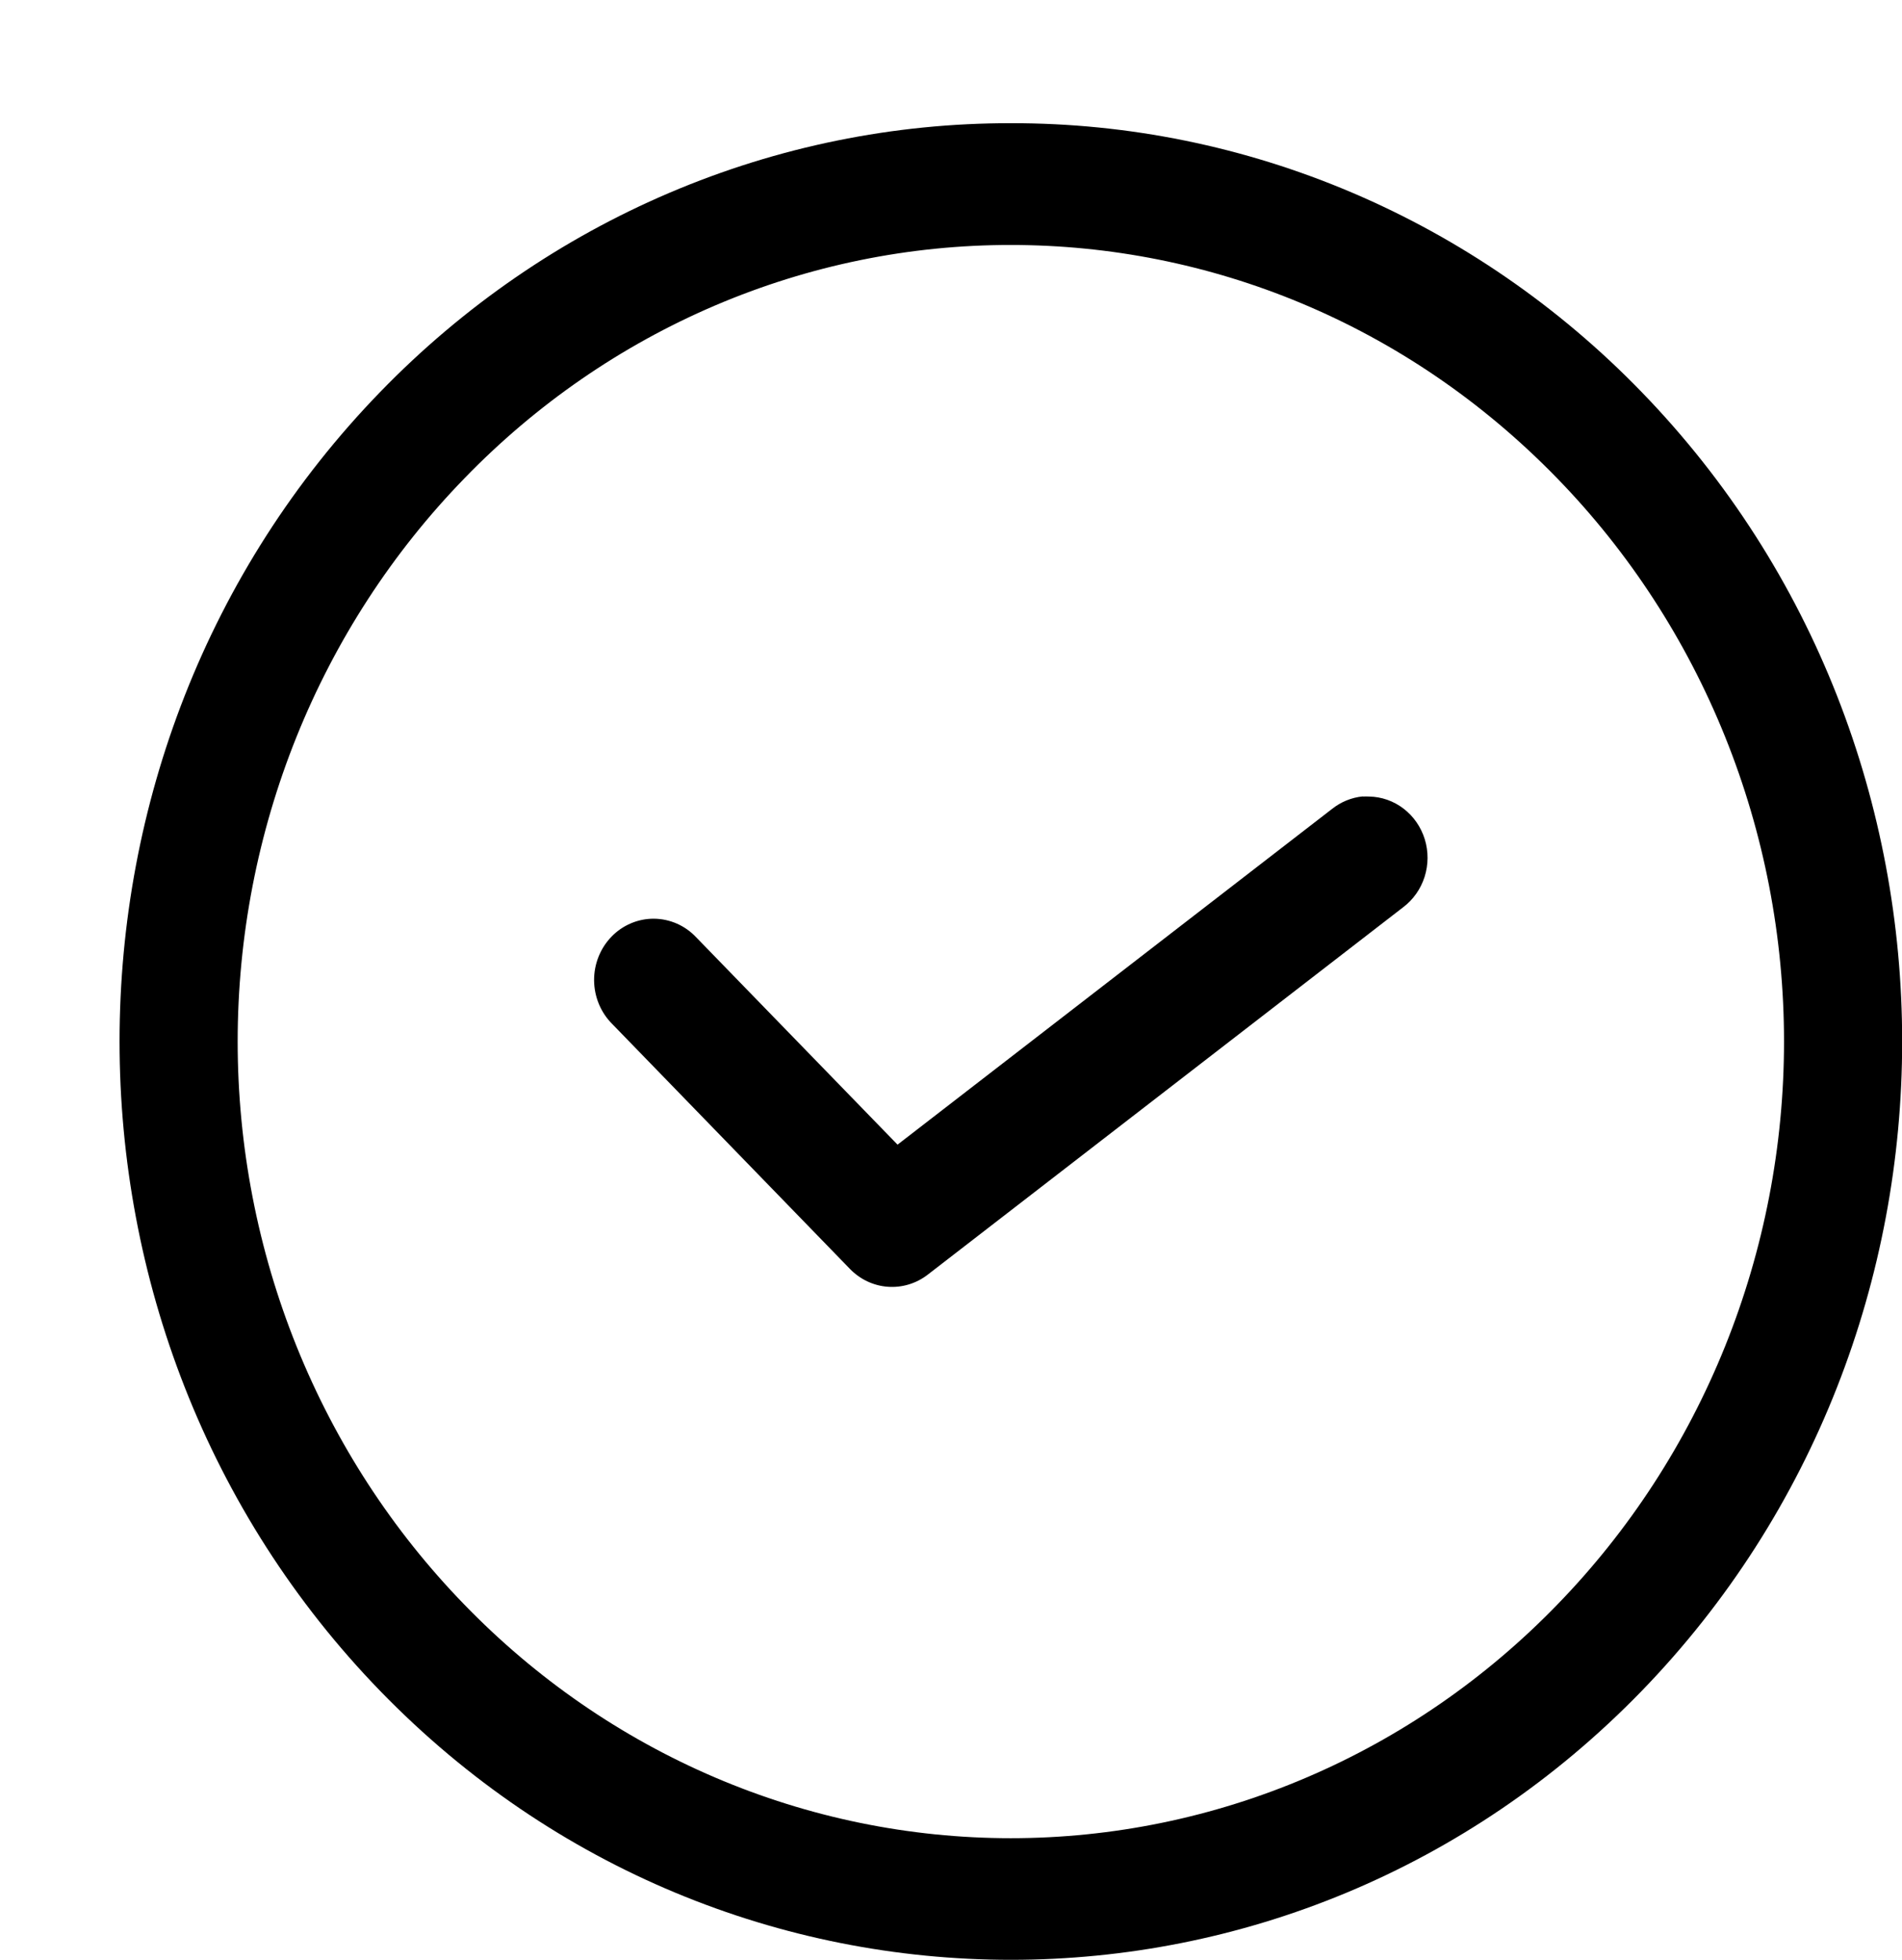 <svg width="66" height="68" viewBox="0 0 66 68" fill="none" xmlns="http://www.w3.org/2000/svg">
<g clip-path="url(#clip0_1623_2560)">
<path d="M35.08 4.275C31.017 4.268 26.992 5.087 23.236 6.687C19.481 8.286 16.069 10.634 13.197 13.596C1.132 26.027 1.132 46.248 13.201 58.68C25.267 71.107 44.894 71.107 56.959 58.68C69.021 46.248 69.021 26.027 56.959 13.596C54.089 10.634 50.678 8.286 46.925 6.687C43.17 5.087 39.147 4.268 35.084 4.275H35.08ZM35.08 8.5C41.936 8.5 48.792 11.199 54.039 16.6C56.532 19.164 58.511 22.209 59.861 25.562C61.211 28.914 61.906 32.508 61.906 36.138C61.906 39.767 61.211 43.361 59.861 46.714C58.511 50.066 56.532 53.111 54.039 55.675C51.55 58.244 48.595 60.283 45.341 61.673C42.087 63.064 38.599 63.78 35.076 63.78C31.553 63.78 28.065 63.064 24.811 61.673C21.557 60.283 18.602 58.244 16.113 55.675C13.62 53.111 11.641 50.066 10.291 46.714C8.942 43.361 8.247 39.767 8.247 36.138C8.247 32.508 8.942 28.914 10.291 25.562C11.641 22.209 13.62 19.164 16.113 16.6C18.601 14.029 21.557 11.99 24.812 10.6C28.067 9.21 31.557 8.496 35.08 8.5ZM47.29 27.633C46.9 27.671 46.528 27.823 46.218 28.071L31.145 39.716L24.161 32.525C23.971 32.322 23.744 32.16 23.492 32.049C23.24 31.938 22.97 31.879 22.696 31.877C22.422 31.874 22.15 31.928 21.897 32.035C21.643 32.142 21.413 32.299 21.22 32.499C21.026 32.698 20.873 32.936 20.769 33.197C20.665 33.458 20.613 33.738 20.615 34.02C20.618 34.302 20.675 34.581 20.783 34.84C20.891 35.099 21.048 35.334 21.245 35.53L29.495 44.03C29.846 44.391 30.311 44.611 30.806 44.647C31.3 44.684 31.791 44.536 32.189 44.23L48.689 31.48C49.038 31.217 49.299 30.848 49.434 30.424C49.568 30.001 49.571 29.544 49.44 29.119C49.309 28.695 49.051 28.323 48.704 28.057C48.357 27.791 47.937 27.644 47.505 27.638C47.435 27.634 47.364 27.634 47.294 27.638L47.29 27.633Z" fill="black"/>
</g>
<defs>
<clipPath id="clip0_1623_2560">
<rect width="66" height="68" fill="white"/>
</clipPath>
</defs>
</svg>
